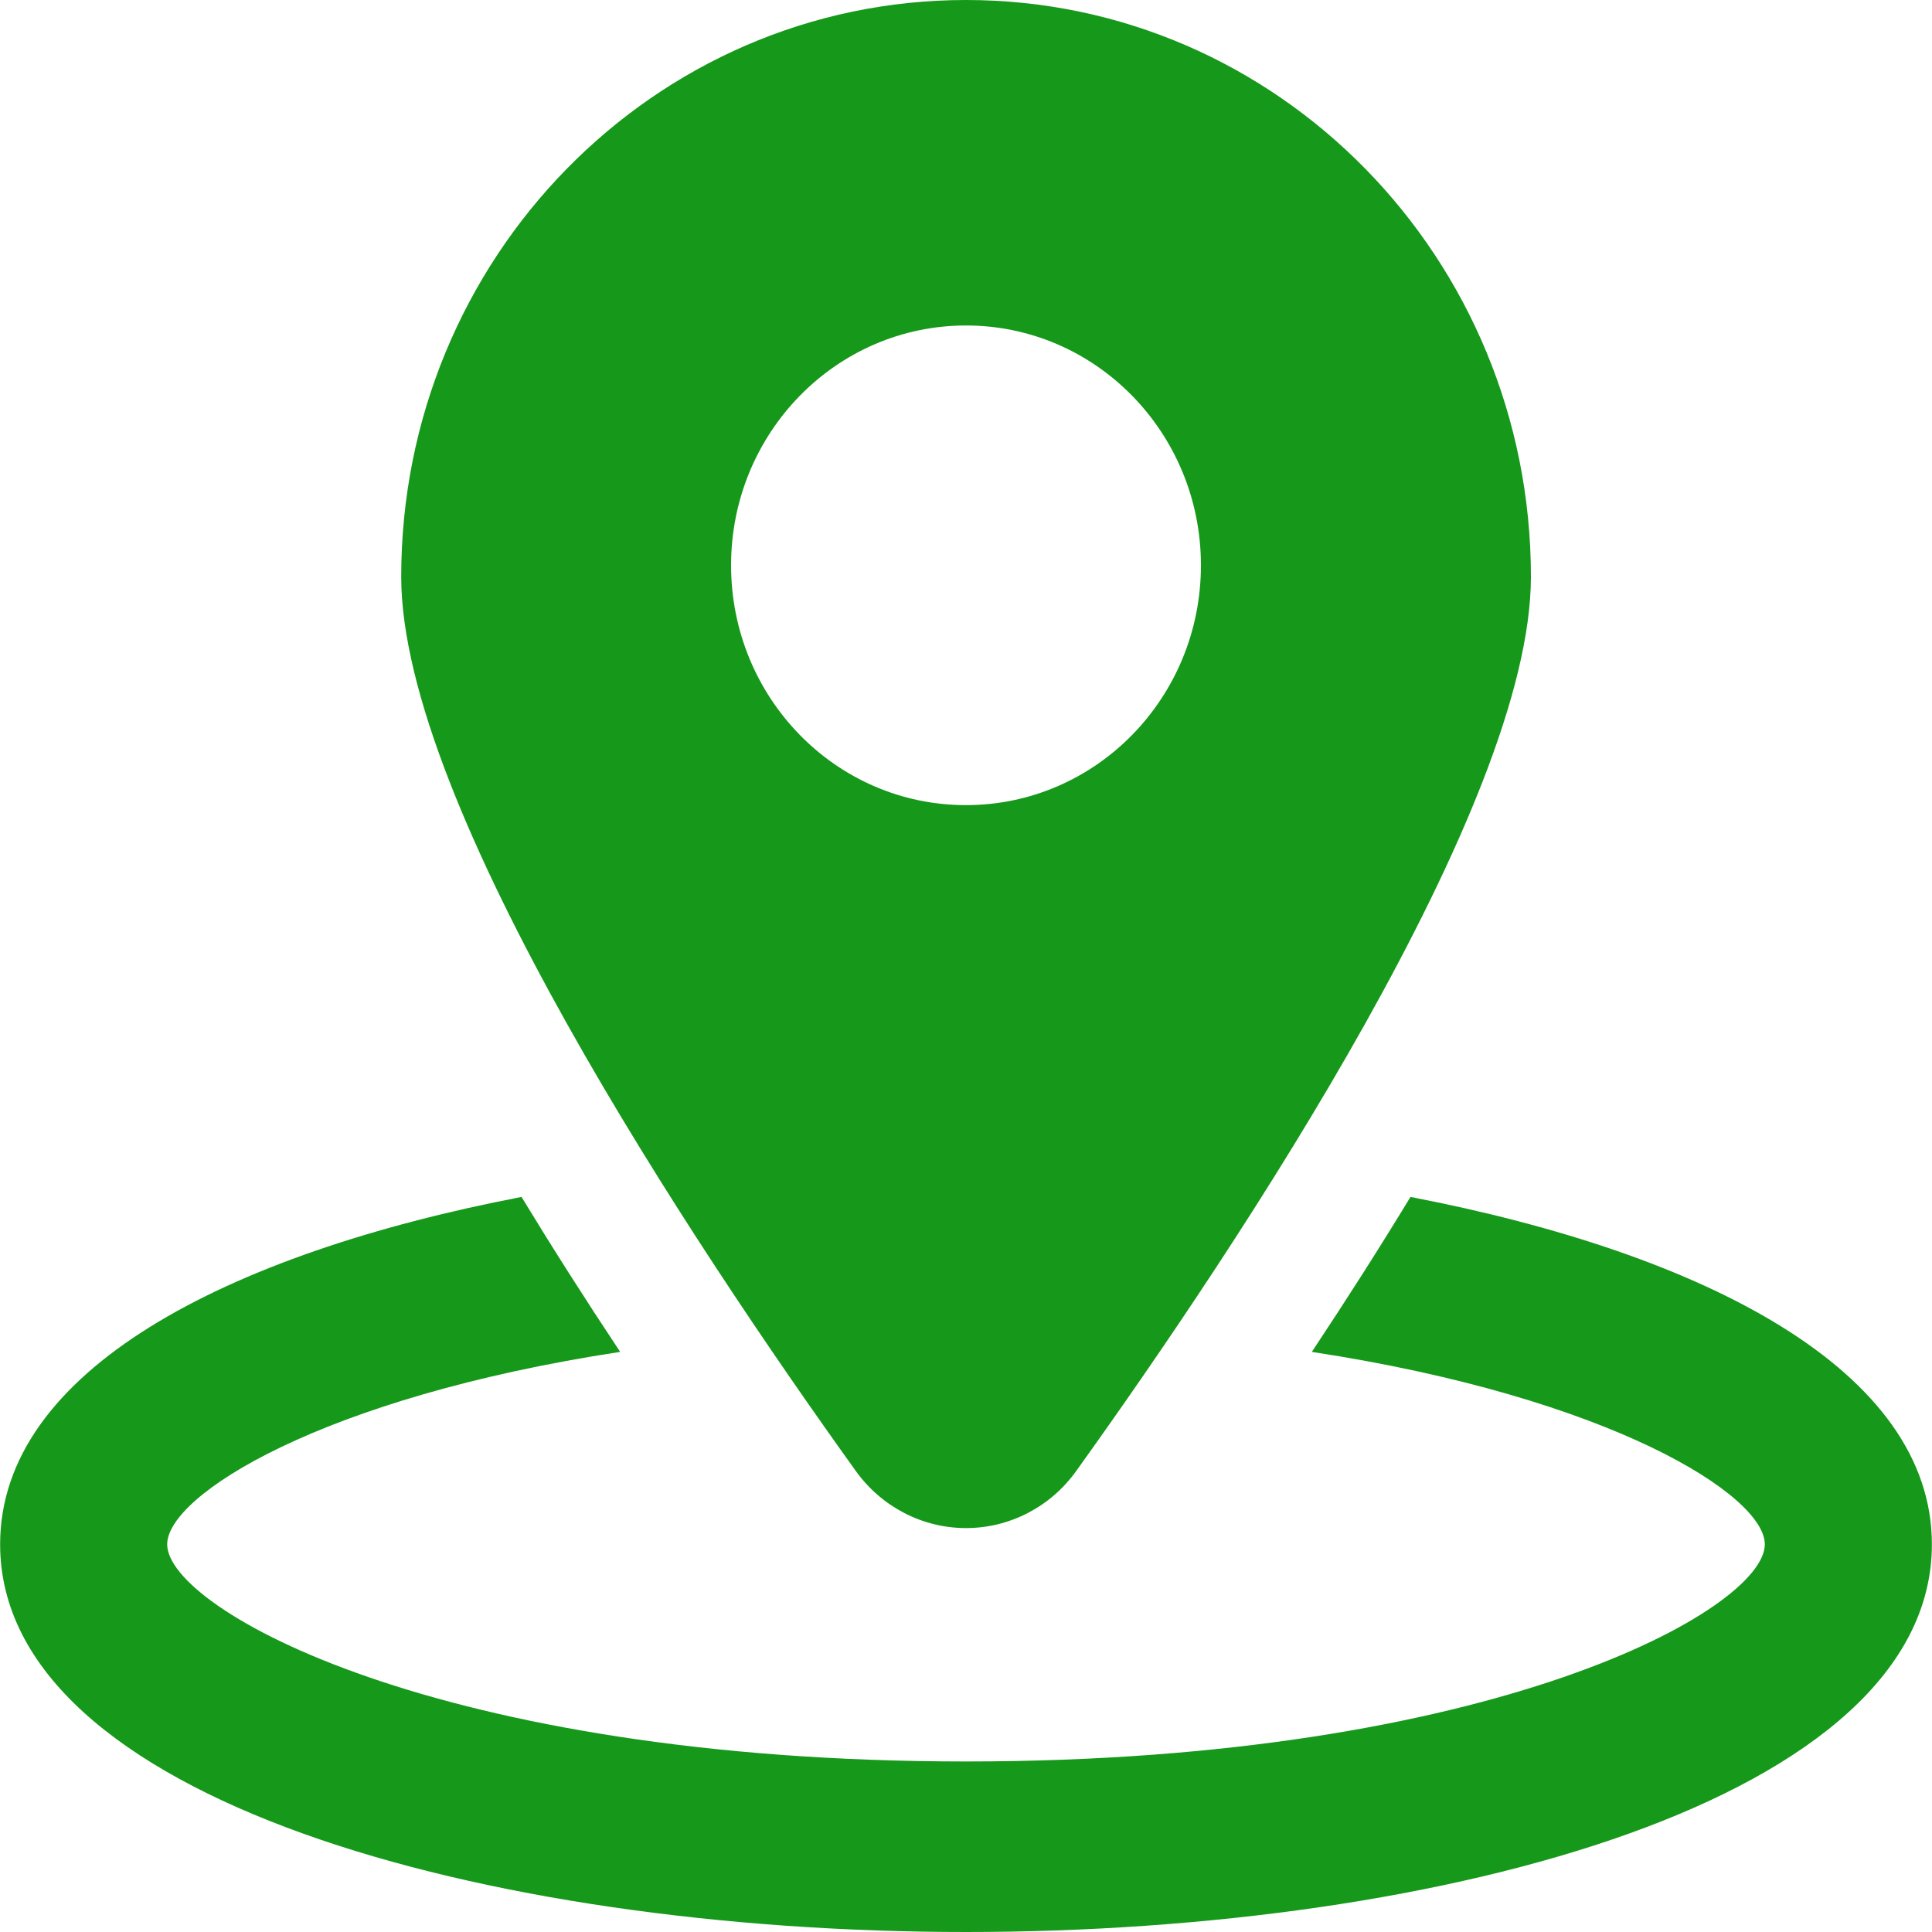 <svg
        xmlns="http://www.w3.org/2000/svg"
        xmlns:xlink="http://www.w3.org/1999/xlink"
        width="15px" height="15px">
    <path fill-rule="evenodd" fill="#16981A" d="M7.500,15.000 C3.774,15.000 0.001,13.966 0.001,11.990 C0.001,10.644 1.753,9.735 4.049,9.293 C4.283,9.678 4.538,10.079 4.815,10.496 C2.488,10.851 1.298,11.612 1.298,11.990 C1.298,12.495 3.408,13.676 7.500,13.676 C11.592,13.676 13.702,12.495 13.702,11.990 C13.702,11.612 12.512,10.851 10.185,10.496 C10.462,10.079 10.717,9.678 10.951,9.293 C13.247,9.735 14.999,10.644 14.999,11.990 C14.999,13.966 11.227,15.000 7.500,15.000 ZM7.500,11.864 C7.163,11.864 6.846,11.700 6.646,11.423 C5.370,9.645 3.115,6.251 3.115,4.478 C3.115,2.005 5.078,0.000 7.500,0.000 C9.923,0.000 11.886,2.005 11.886,4.478 C11.886,6.251 9.630,9.645 8.354,11.423 C8.155,11.700 7.838,11.864 7.500,11.864 ZM9.324,4.389 C9.324,3.361 8.508,2.527 7.500,2.527 C6.492,2.527 5.676,3.361 5.676,4.389 C5.676,5.418 6.492,6.252 7.500,6.251 C8.508,6.251 9.324,5.418 9.324,4.389 Z"/>
</svg>